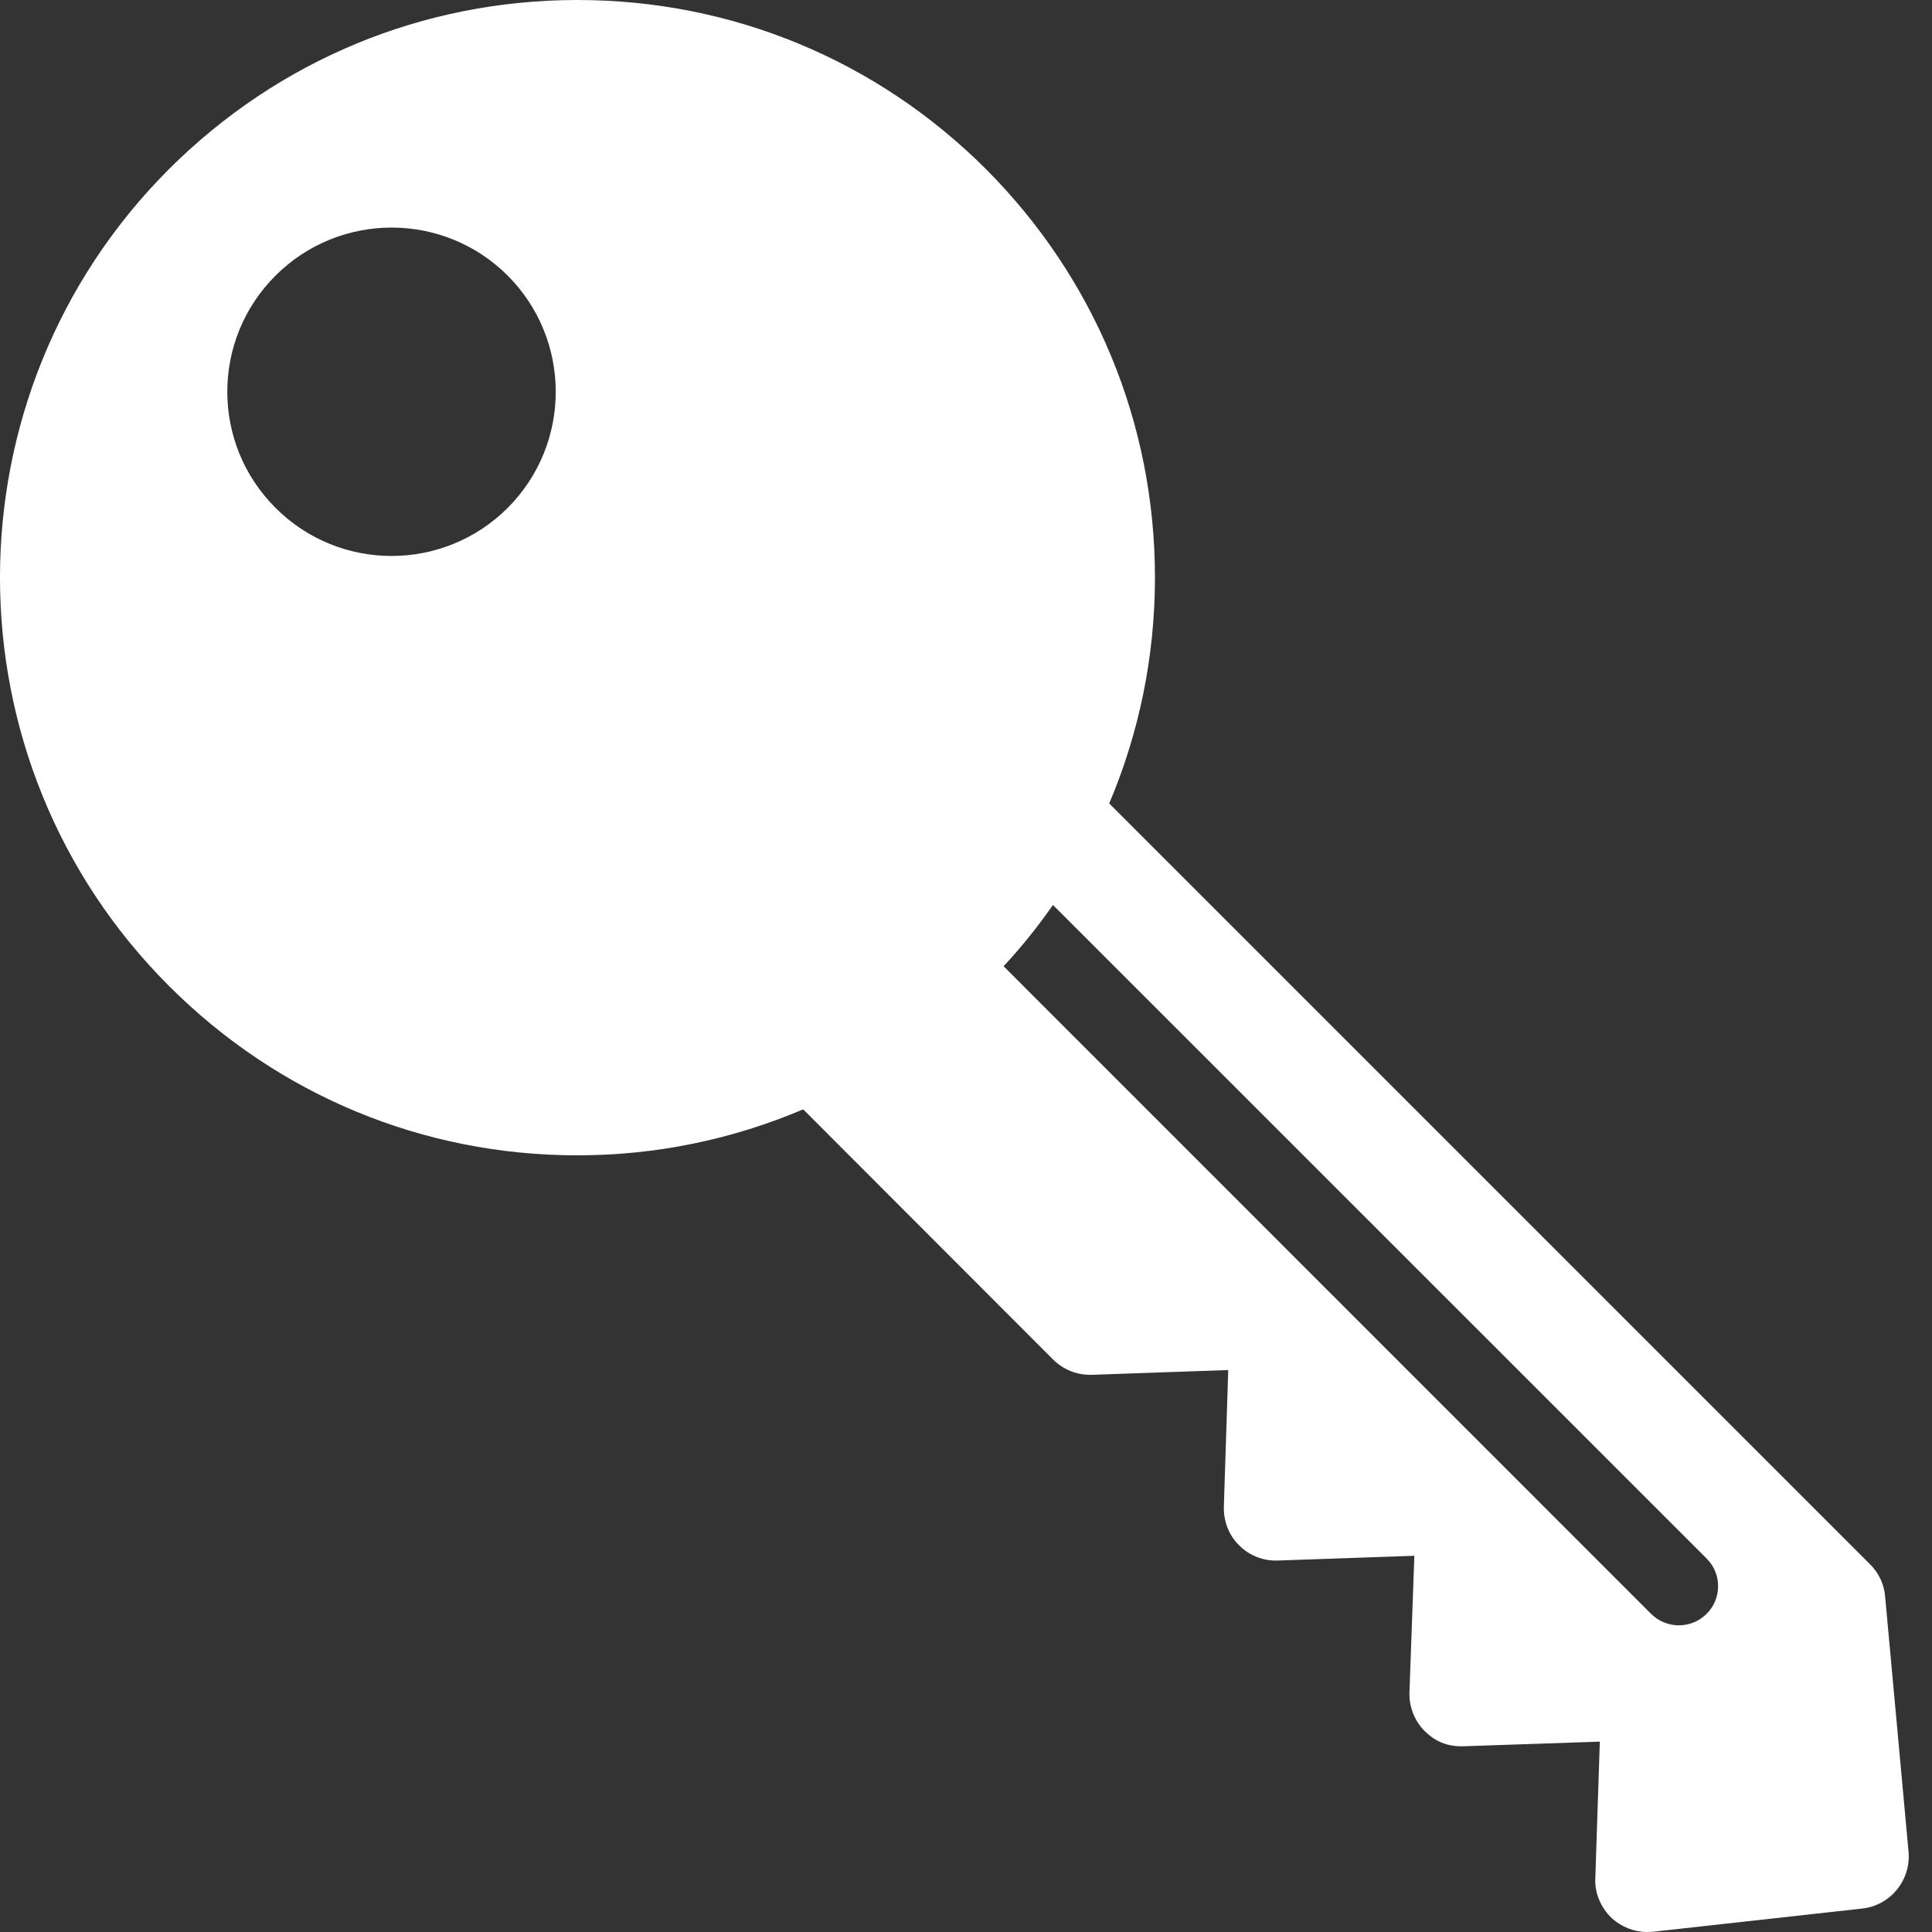 <?xml version="1.0" encoding="UTF-8"?>
<svg width="15px" height="15px" viewBox="0 0 15 15" version="1.1" xmlns="http://www.w3.org/2000/svg" xmlns:xlink="http://www.w3.org/1999/xlink">
    <rect x="0" y="0" width="15" height="15" fill="#333333" stroke="none"/>
    <!-- Generator: Sketch 45.2 (43514) - http://www.bohemiancoding.com/sketch -->
    <title>icon_password</title>
    <desc>Created with Sketch.</desc>
    <defs></defs>
    <g id="Desktop" stroke="none" stroke-width="1" fill="none" fill-rule="evenodd">
        <g id="Settings" transform="translate(-309, -501)" fill-rule="nonzero" fill="#ffffff">
            <g id="REVIEW-GROUP-4" transform="translate(293, 488)">
                <path d="M30.636,25.395 C30.629,25.302 30.587,25.212 30.519,25.145 L24.612,19.238 C24.844,18.69 24.967,18.097 24.967,17.484 C24.967,16.287 24.5,15.16 23.654,14.312 C22.808,13.467 21.682,13 20.483,13 C19.284,13 18.16,13.467 17.312,14.313 C15.563,16.062 15.562,18.906 17.312,20.655 C18.16,21.503 19.284,21.97 20.483,21.97 C21.096,21.97 21.687,21.846 22.236,21.613 L24.177,23.556 C24.257,23.635 24.364,23.678 24.479,23.674 L25.536,23.637 L25.502,24.697 C25.499,24.809 25.539,24.918 25.62,24.997 C25.698,25.077 25.808,25.12 25.919,25.116 L26.981,25.079 L26.943,26.139 C26.939,26.25 26.982,26.36 27.06,26.439 C27.141,26.519 27.235,26.562 27.363,26.558 L28.421,26.522 L28.386,27.581 C28.38,27.698 28.429,27.811 28.513,27.892 C28.591,27.962 28.687,28 28.789,28 C28.804,28 28.819,27.999 28.834,27.998 L30.458,27.818 C30.677,27.794 30.837,27.598 30.818,27.378 L30.636,25.395 Z M19.942,16.943 C19.443,17.441 18.637,17.441 18.139,16.943 C17.64,16.445 17.64,15.638 18.139,15.14 C18.637,14.643 19.443,14.642 19.942,15.14 C20.439,15.638 20.439,16.445 19.942,16.943 Z M29.25,25.53 C29.191,25.589 29.112,25.619 29.034,25.619 C28.957,25.619 28.878,25.589 28.819,25.53 L23.792,20.502 C23.932,20.351 24.059,20.193 24.175,20.026 L29.25,25.1 C29.369,25.218 29.369,25.412 29.25,25.53 Z" id="icon_password"></path>
            </g>
        </g>
    </g>
</svg>